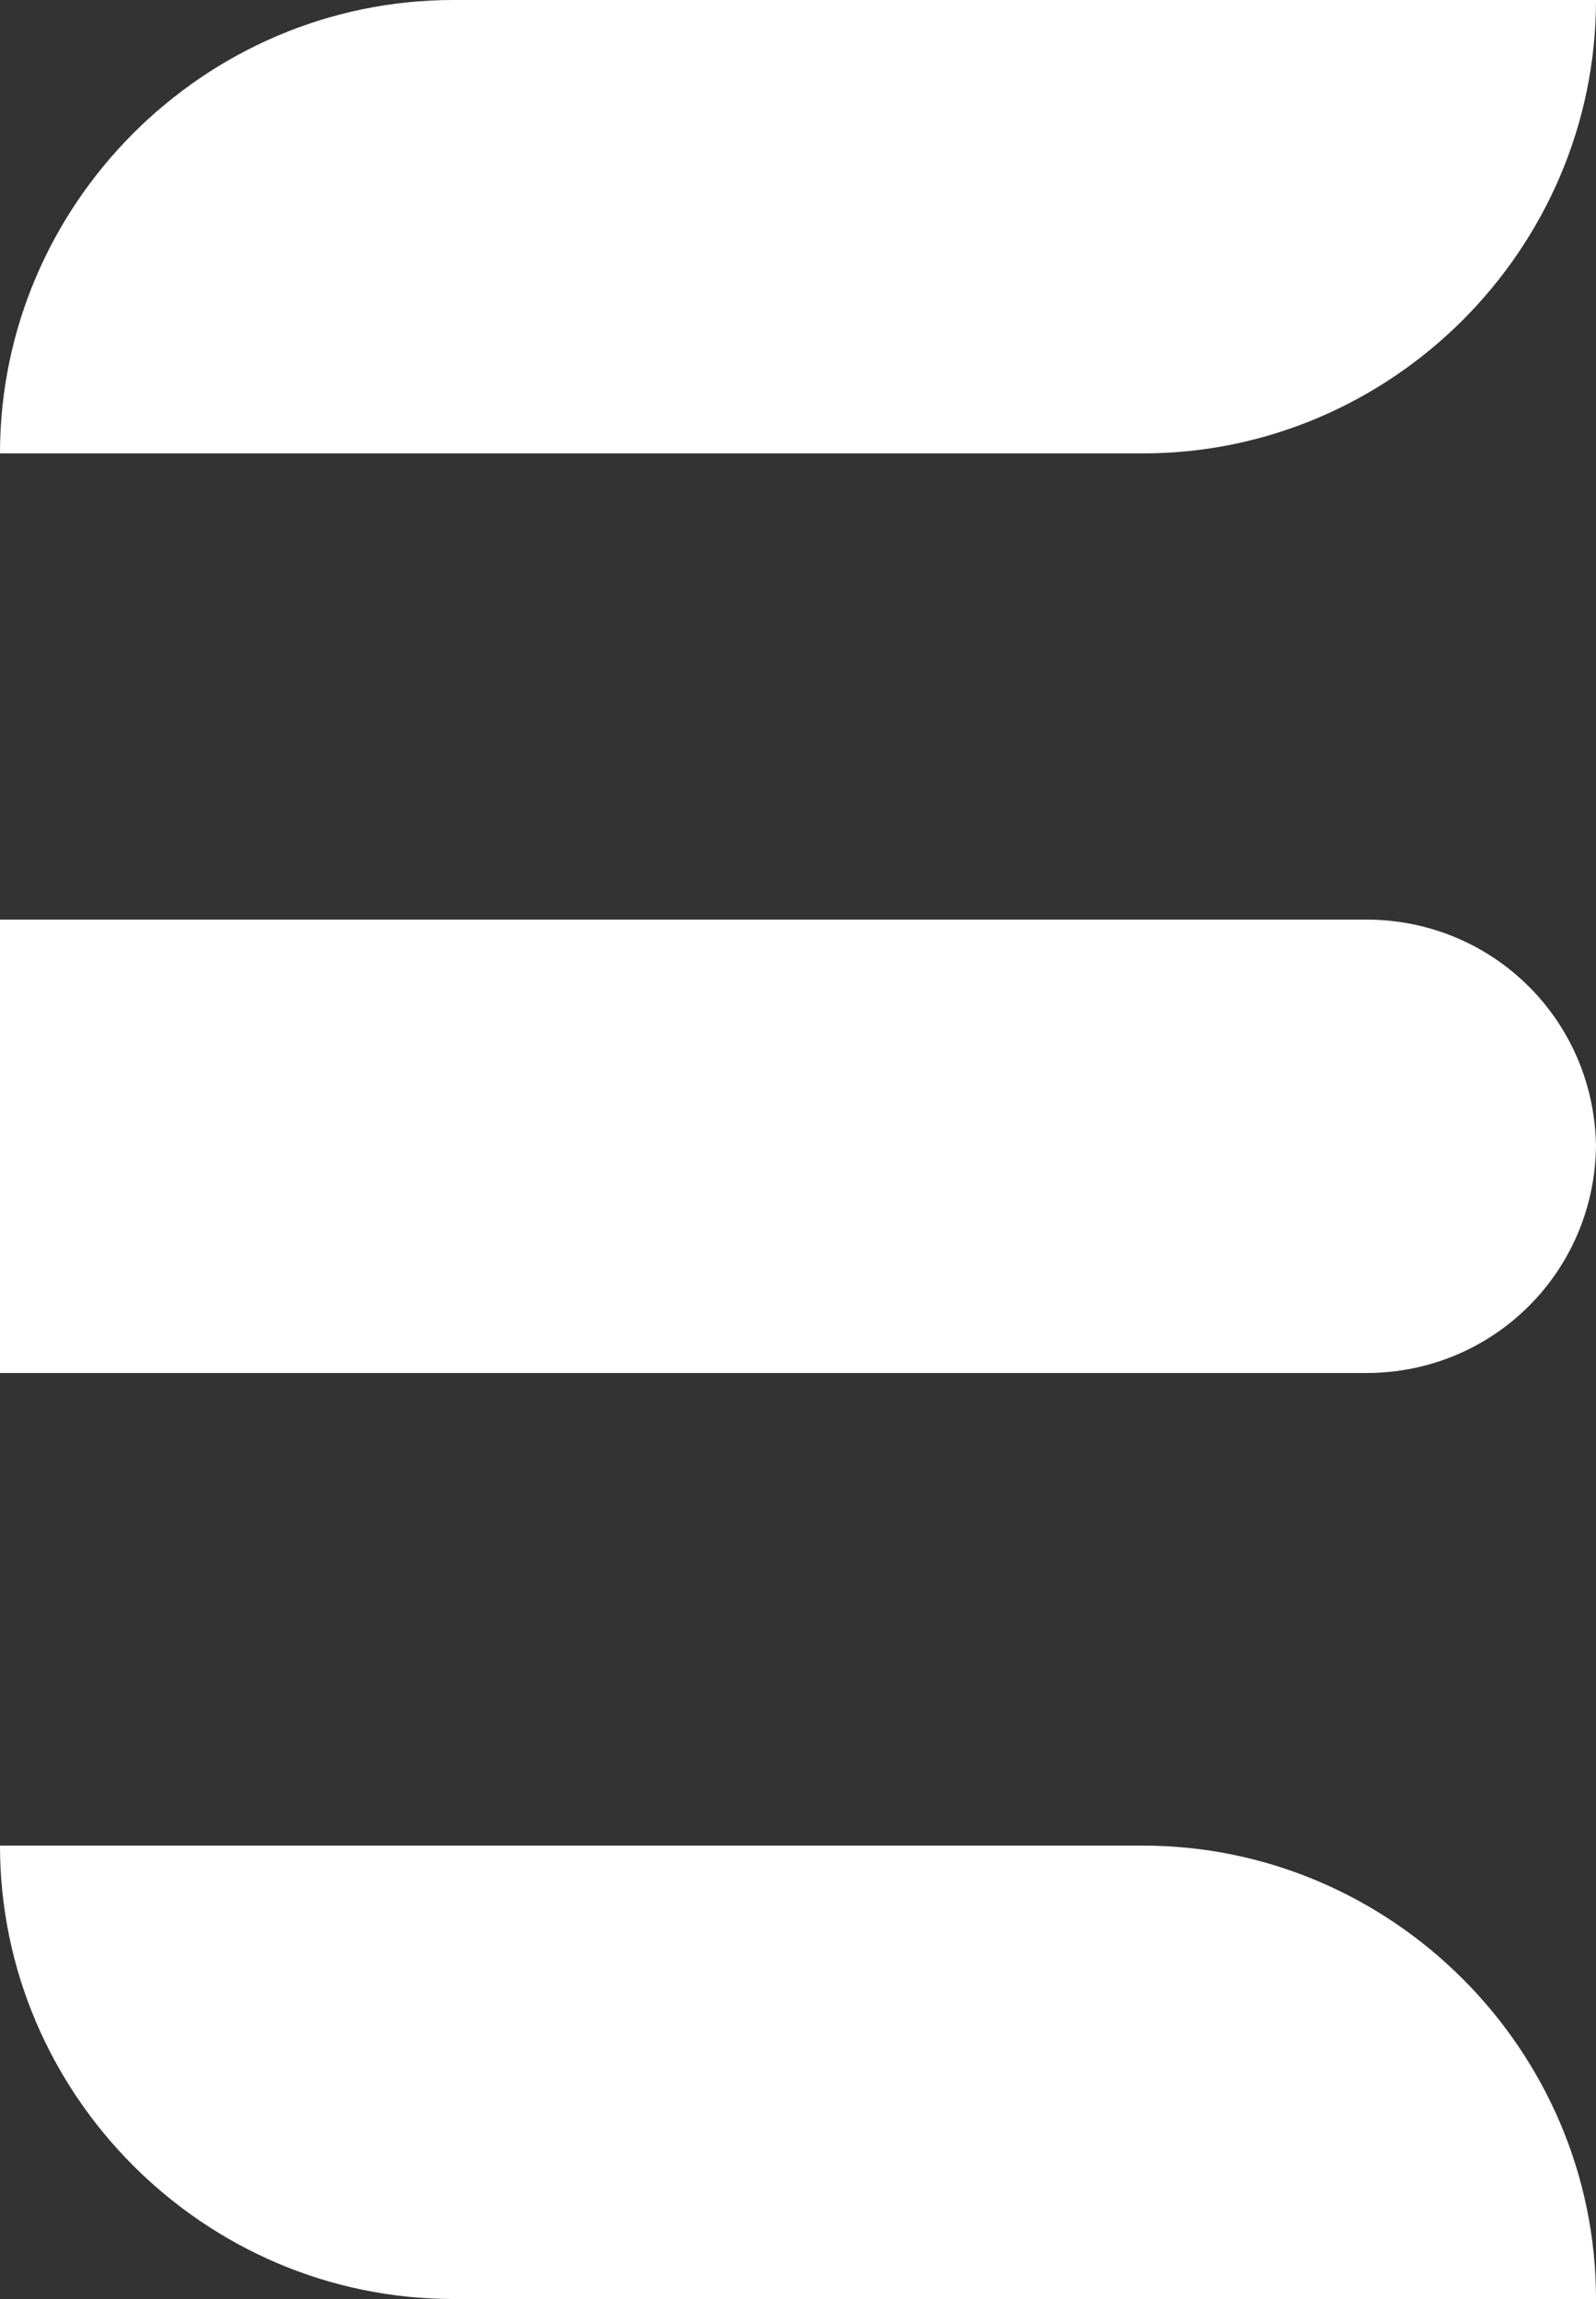 <?xml version="1.0" encoding="UTF-8"?>
<svg id="Layer_2" xmlns="http://www.w3.org/2000/svg" version="1.1" viewBox="0 0 25 36">
  <rect x="0" y="0" width="25" height="36" fill="#333333" stroke="none"/>
  <!-- Generator: Adobe Illustrator 29.7.1, SVG Export Plug-In . SVG Version: 2.1.1 Build 8)  -->
  <defs>
    <style>
      .st0 {
        fill: #fff;
      }
    </style>
  </defs>
  <g id="Layer_1-2">
    <path class="st0" d="M0,7.1h0C0,3.2,3.2,0,7.1,0h17.9c0,3.9-3.2,7.1-7.1,7.1H0Z"/>
    <path class="st0" d="M25,17.9h0c0,2-1.6,3.6-3.6,3.6H0v-7.1h21.4c2,0,3.6,1.6,3.6,3.6Z"/>
    <path class="st0" d="M25,36H7.1c-3.9,0-7.1-3.2-7.1-7.1h17.9c3.9,0,7.1,3.2,7.1,7.1Z"/>
  </g>
</svg>